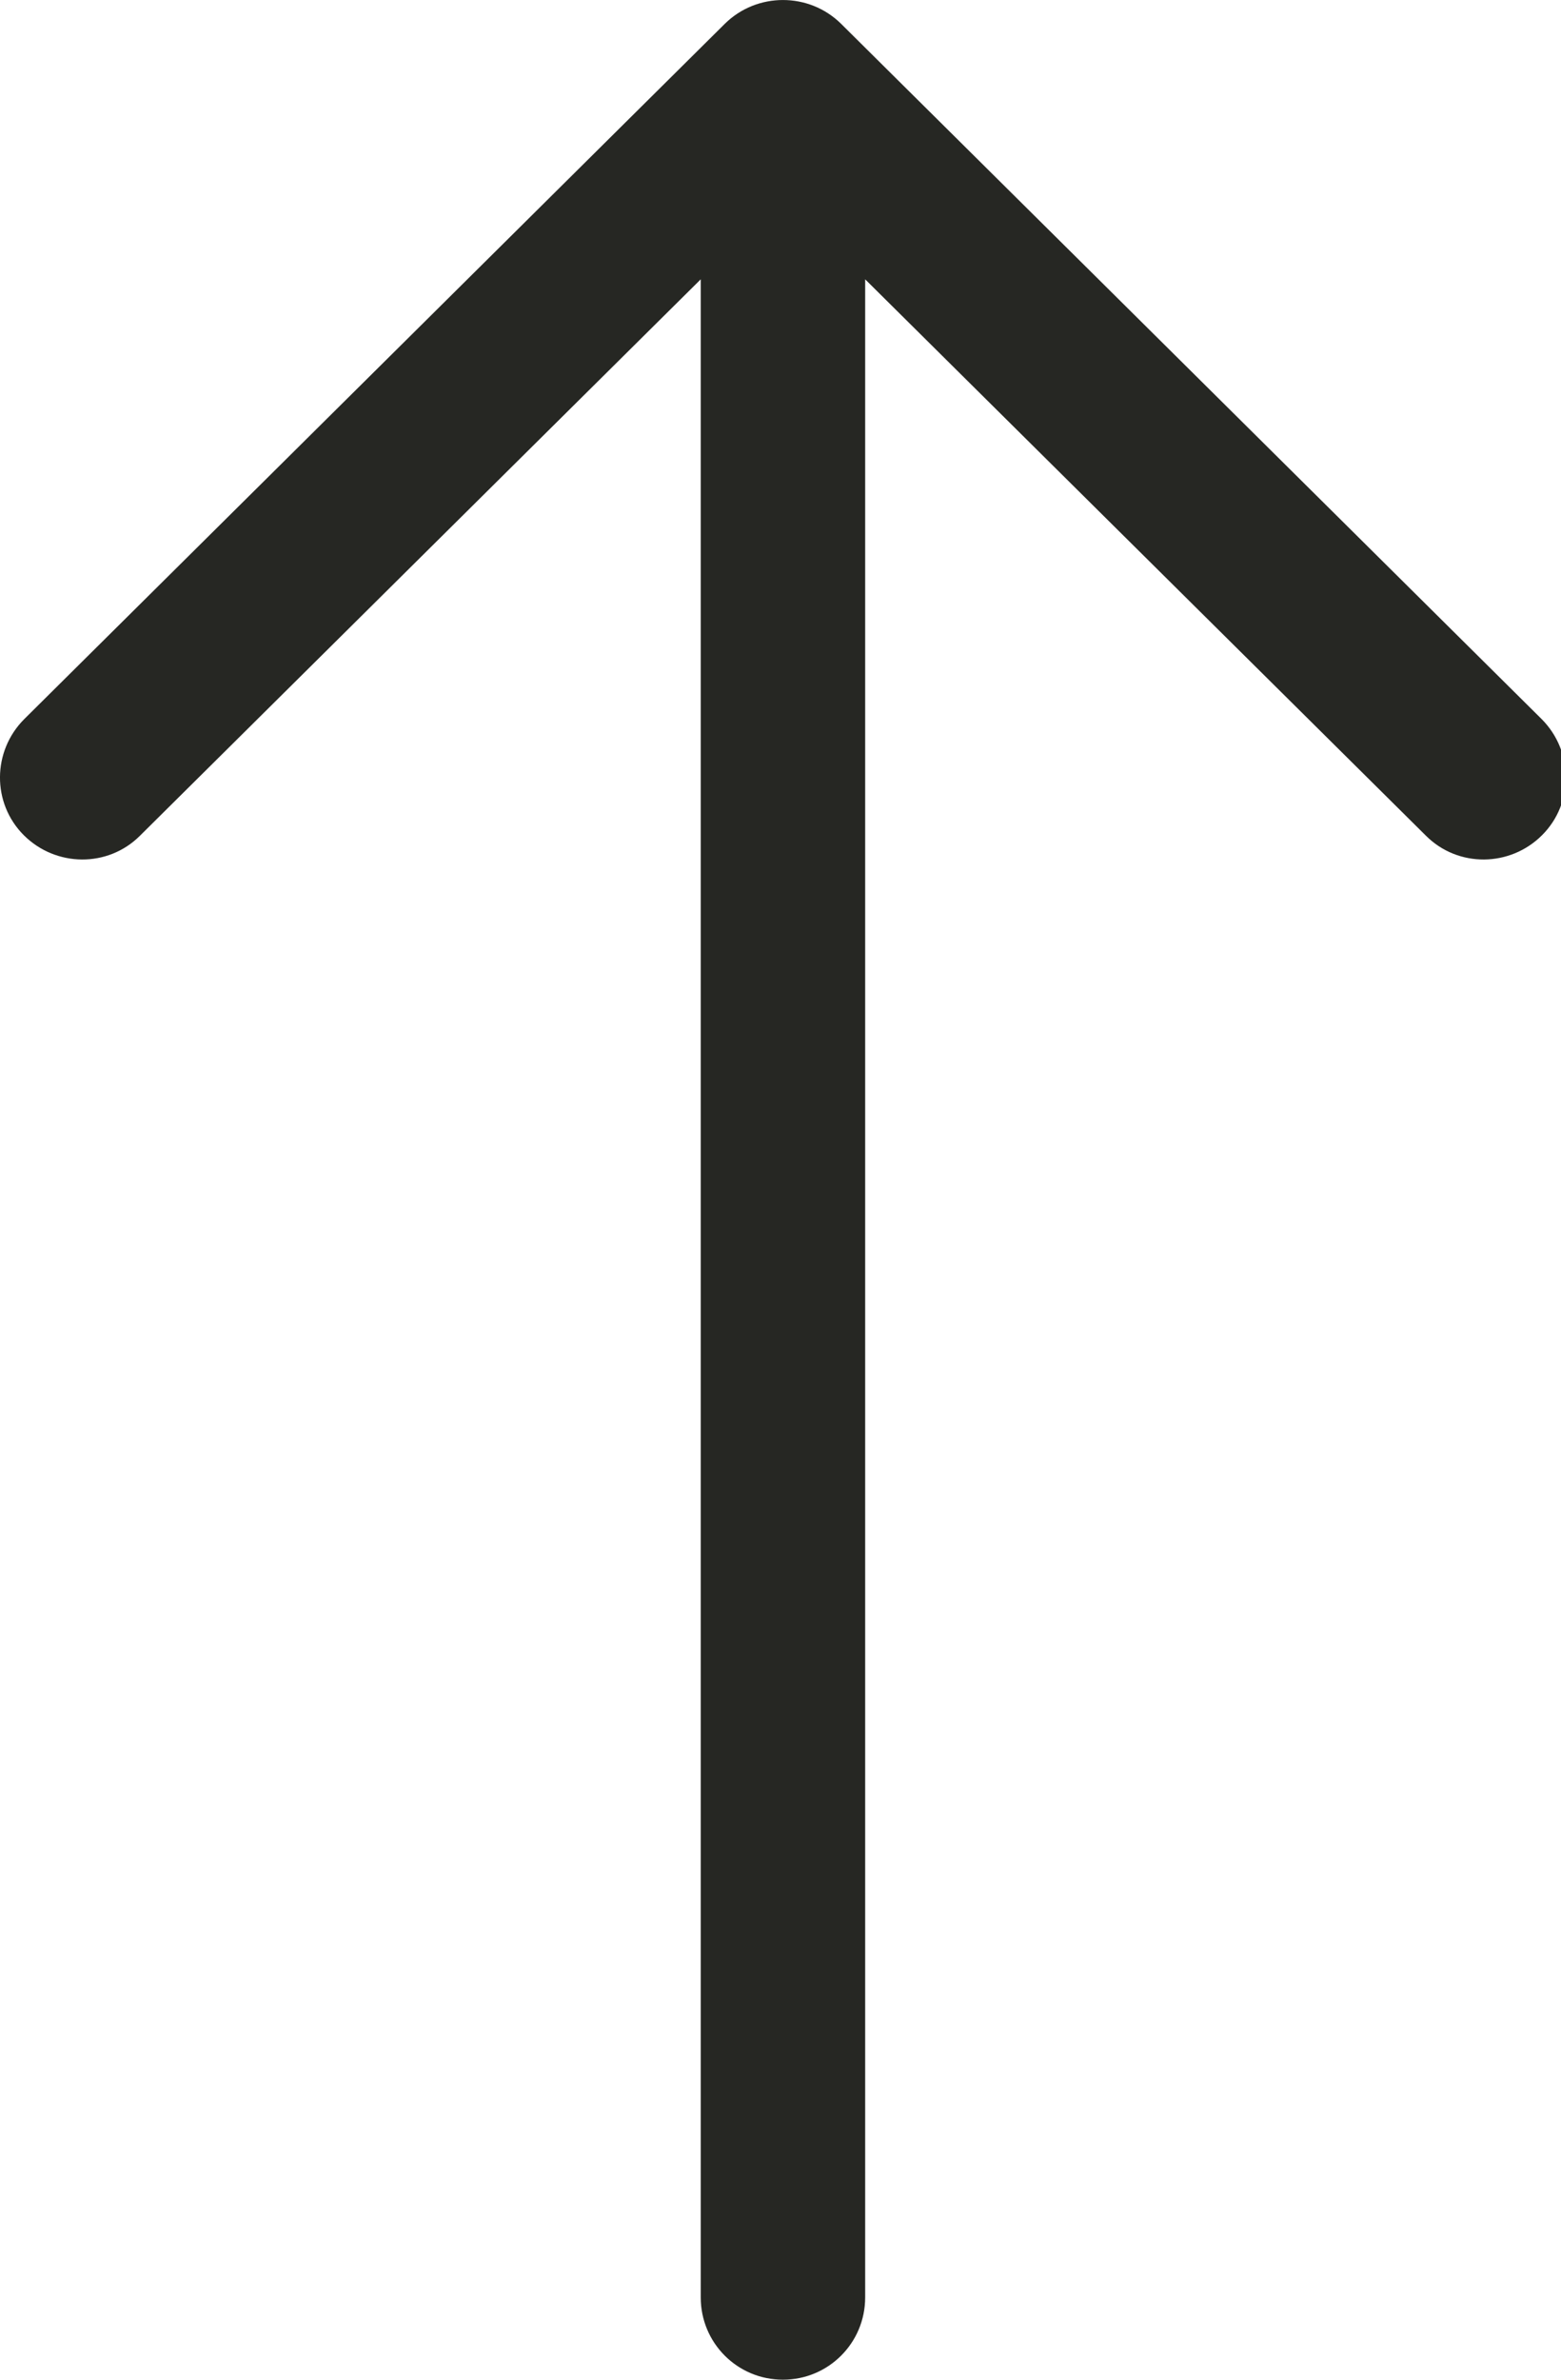 <svg width="21" height="32" viewBox="0 0 21 32" fill="none" xmlns="http://www.w3.org/2000/svg">
<path d="M9.752 0.319L0.327 9.669C-0.105 10.1 -0.111 10.8 0.32 11.231C0.752 11.662 1.452 11.669 1.883 11.238L9.427 3.756L9.427 30.894C9.427 31.506 9.92 32 10.533 32C11.145 32 11.639 31.506 11.639 30.894L11.639 3.756L19.183 11.238C19.614 11.669 20.314 11.662 20.745 11.231C21.177 10.8 21.17 10.1 20.739 9.669L11.314 0.319C10.883 -0.106 10.183 -0.106 9.752 0.319Z" fill="#262723"/>
</svg>
